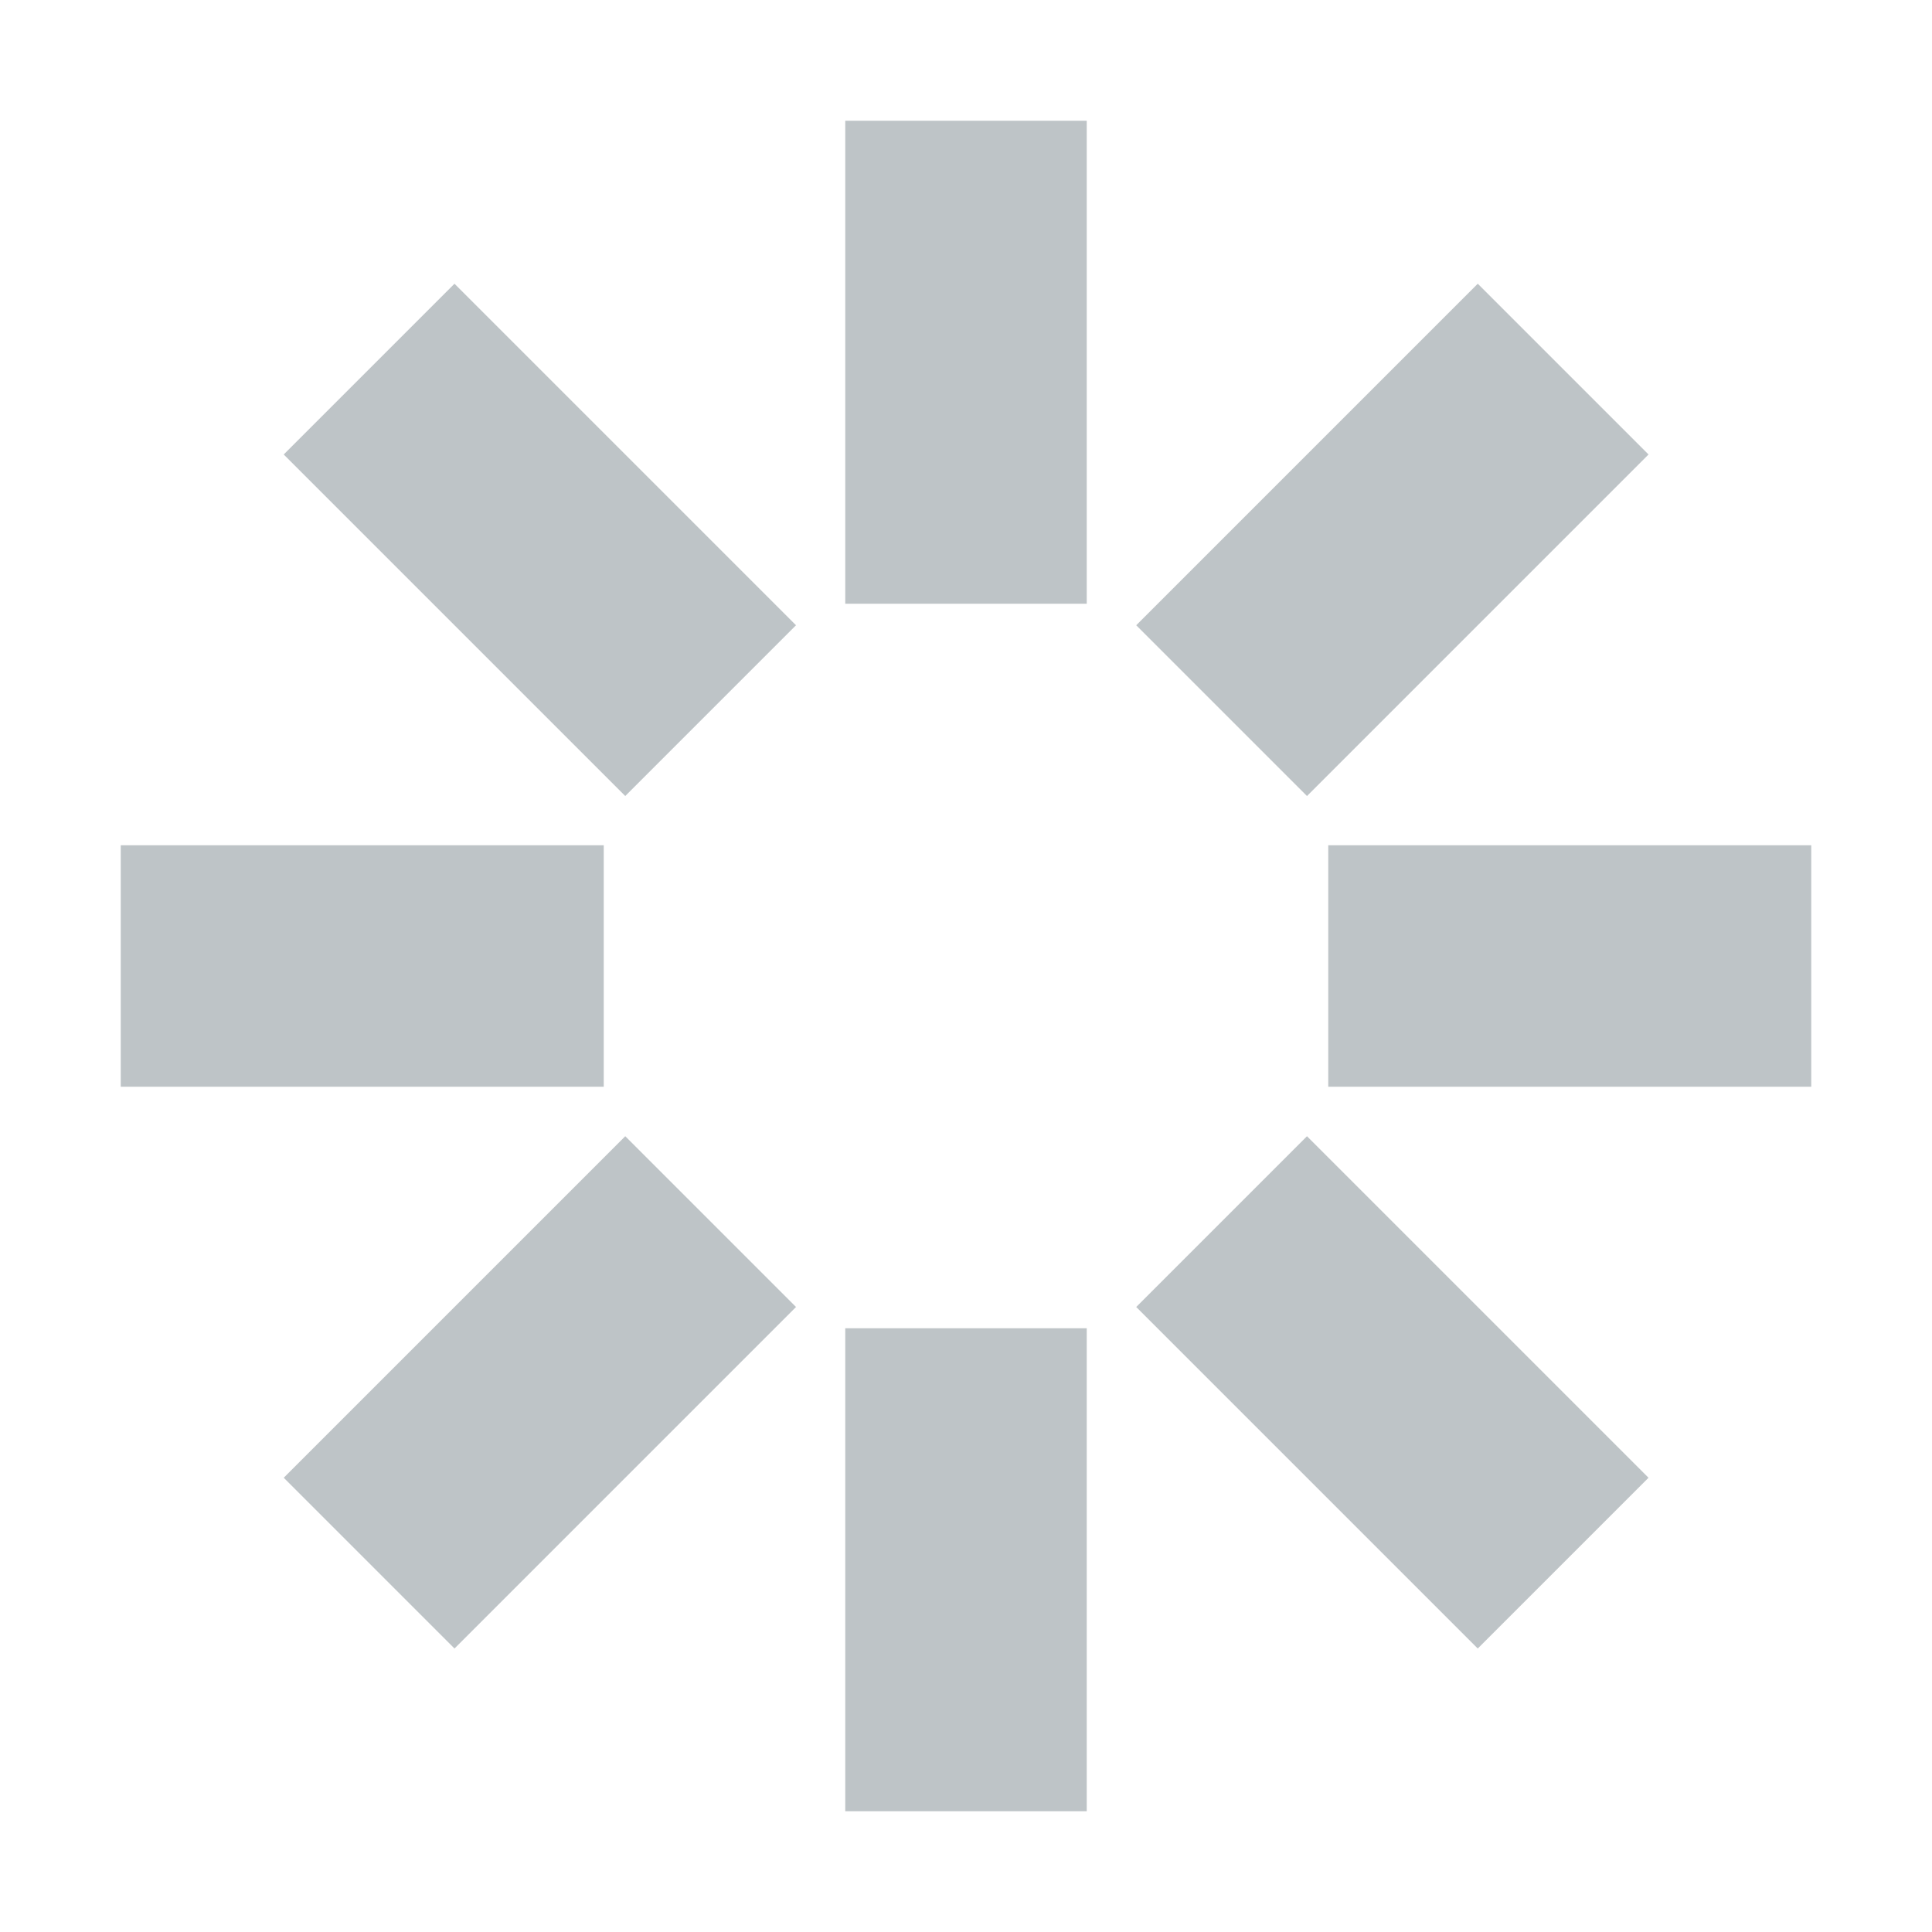 <!-- Copyright 2000-2021 JetBrains s.r.o. Use of this source code is governed by the Apache 2.0 license that can be found in the LICENSE file. -->
<svg xmlns="http://www.w3.org/2000/svg" width="16" height="16" viewBox="0 0 16 16">
  <g fill="#7F8B91" fill-opacity=".5" fill-rule="evenodd" transform="translate(1 1)">
    <rect width="2" height="4" x="2.471" y="1.471" transform="rotate(-45 3.471 3.471)"/>
    <rect width="4" height="2" y="6"/>
    <rect width="2" height="4" x="2.471" y="8.531" transform="rotate(45 3.471 10.531)"/>
    <rect width="2" height="4" x="6" y="10"/>
    <rect width="2" height="4" x="9.531" y="8.531" transform="rotate(-45 10.531 10.531)"/>
    <rect width="4" height="2" x="10" y="6"/>
    <rect width="2" height="4" x="9.531" y="1.471" transform="rotate(45 10.531 3.471)"/>
    <rect width="2" height="4" x="6"/>
  </g>
</svg>
